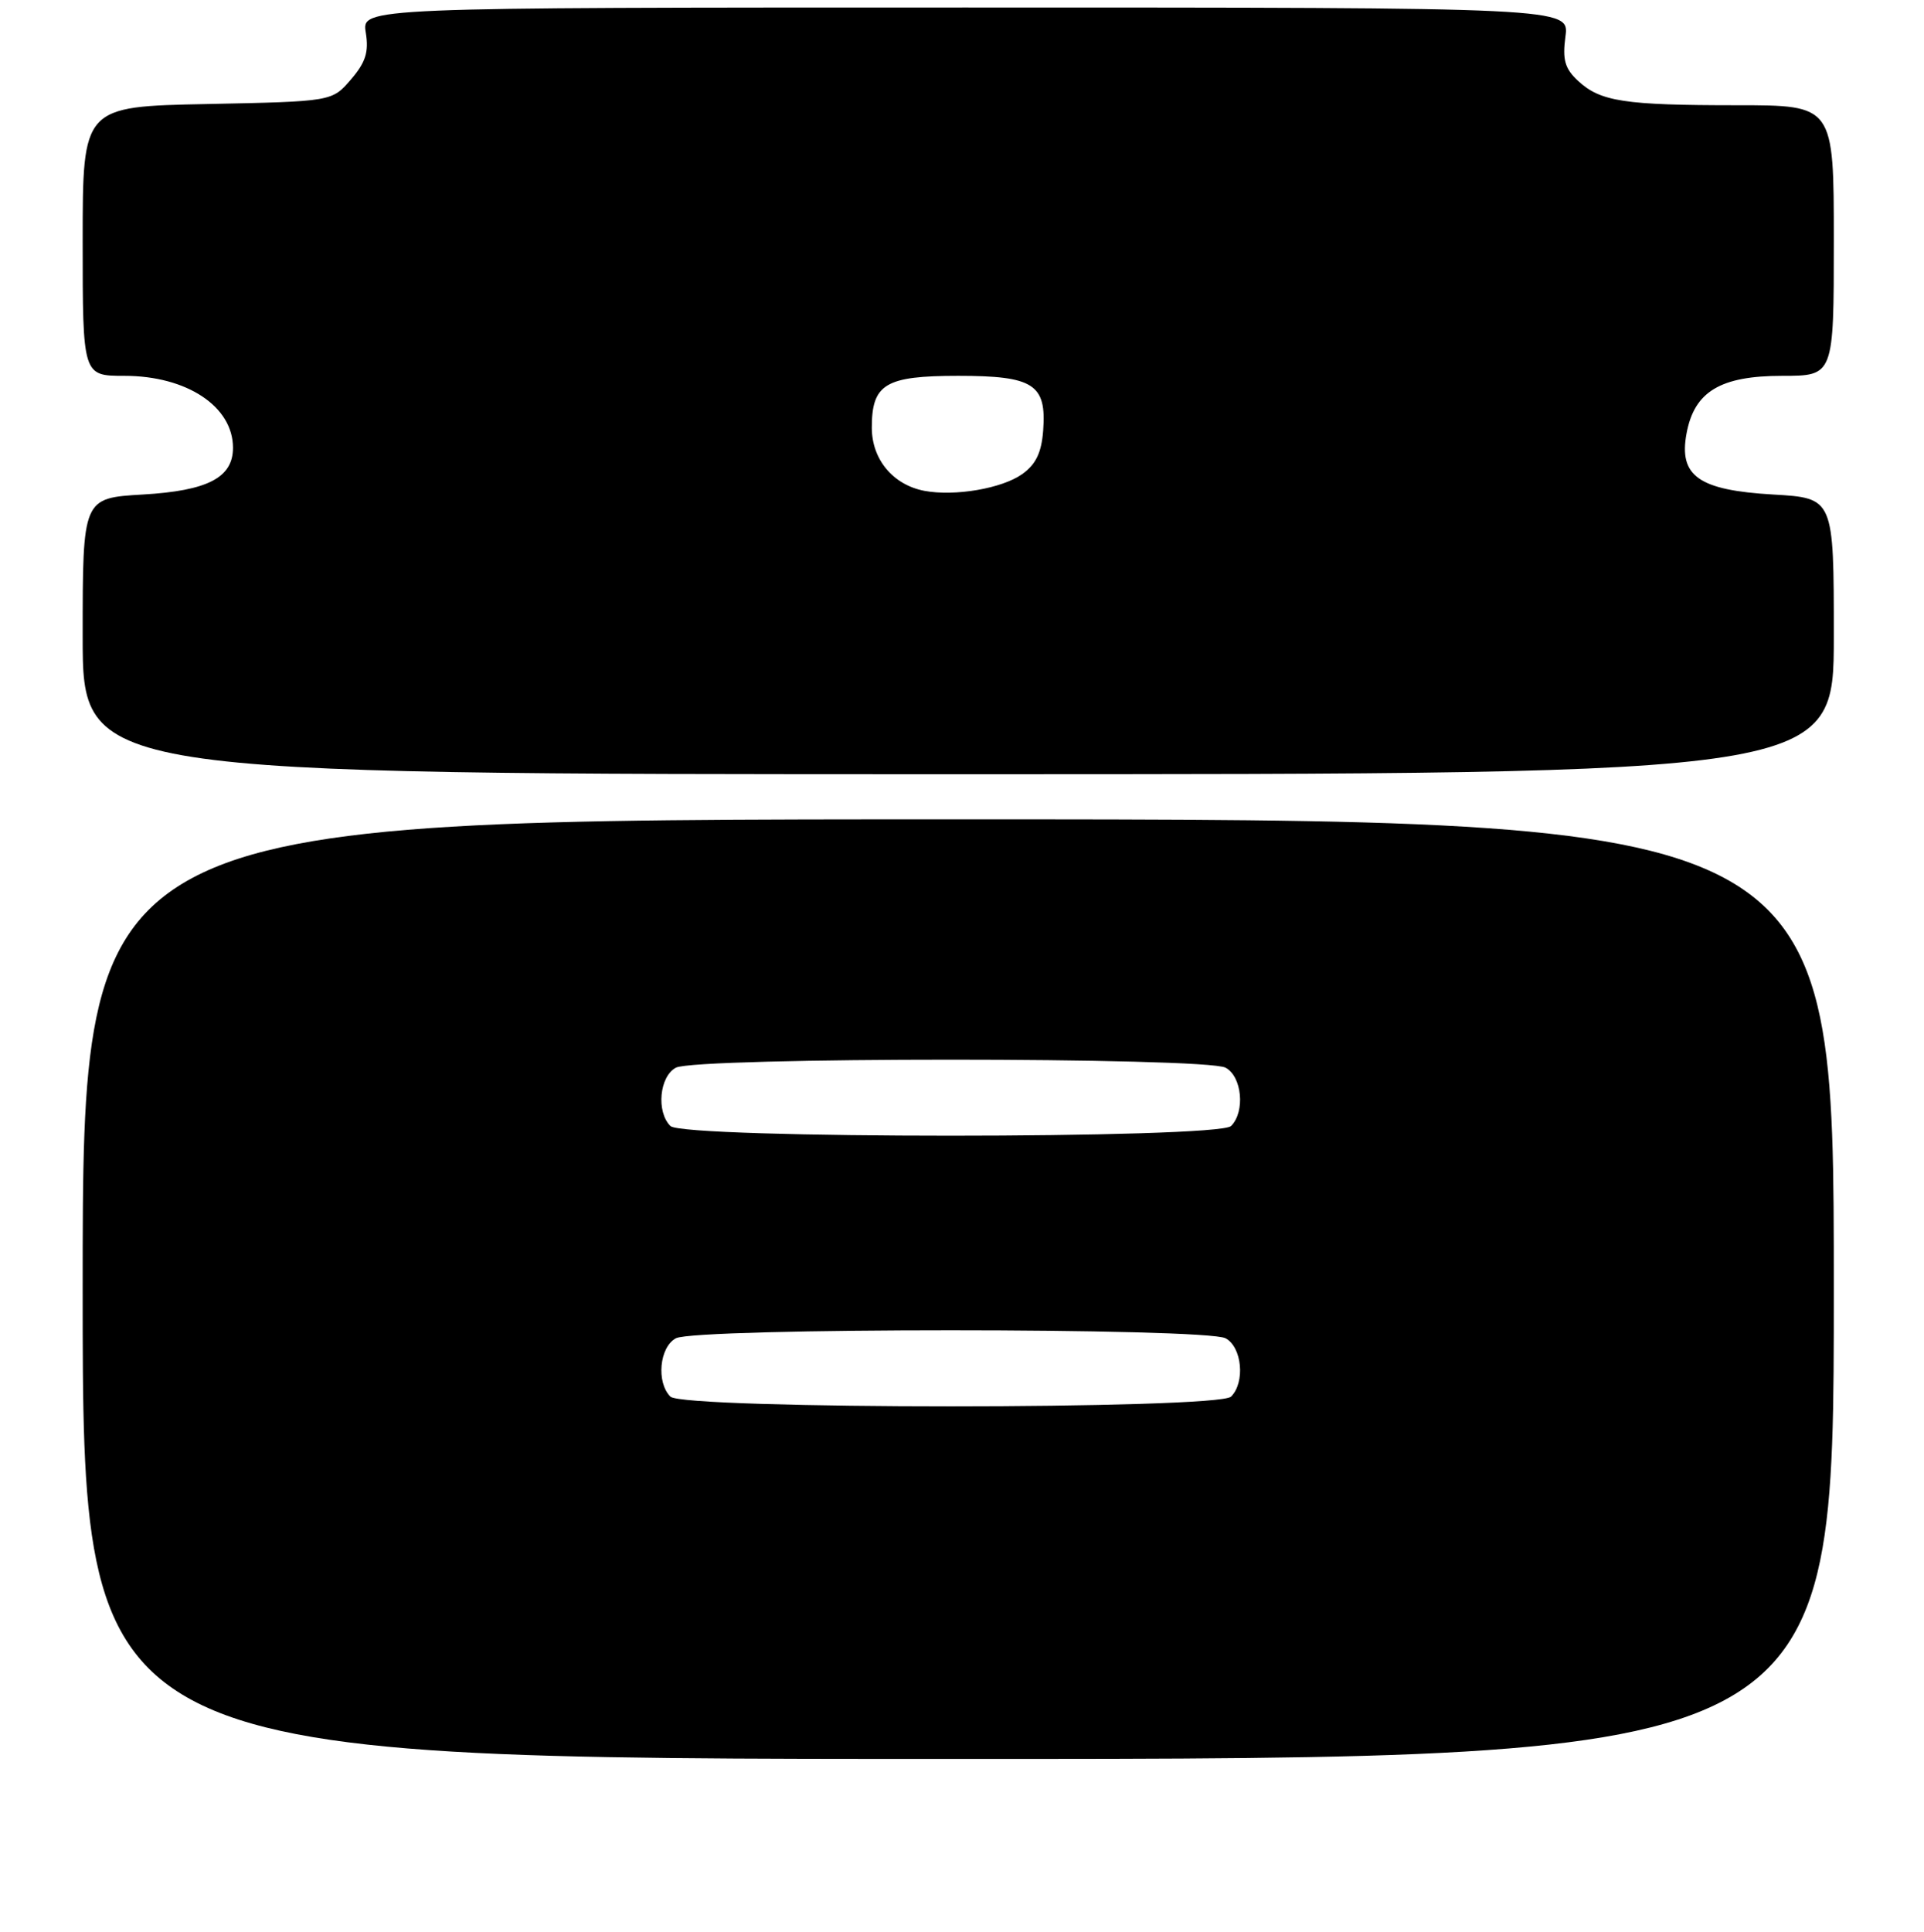 <?xml version="1.0" encoding="UTF-8" standalone="no"?>
<!DOCTYPE svg PUBLIC "-//W3C//DTD SVG 1.1//EN" "http://www.w3.org/Graphics/SVG/1.1/DTD/svg11.dtd" >
<svg xmlns="http://www.w3.org/2000/svg" xmlns:xlink="http://www.w3.org/1999/xlink" version="1.1" viewBox="0 0 256 257">
 <g >
 <path fill="currentColor"
d=" M 244.00 171.50 C 244.00 109.00 244.00 109.00 127.50 109.00 C 11.00 109.00 11.00 109.00 11.00 171.50 C 11.00 234.00 11.00 234.00 127.50 234.00 C 244.00 234.00 244.00 234.00 244.00 171.50 Z  M 244.00 84.63 C 244.00 66.26 244.00 66.26 235.94 65.79 C 226.01 65.22 223.34 63.33 224.41 57.64 C 225.45 52.08 228.92 50.00 237.13 50.00 C 244.00 50.00 244.00 50.00 244.00 32.00 C 244.00 14.00 244.00 14.00 231.12 14.00 C 216.12 14.00 212.92 13.51 209.96 10.75 C 208.21 9.12 207.88 7.95 208.29 4.86 C 208.81 1.00 208.81 1.00 128.47 1.00 C 48.13 1.00 48.13 1.00 48.67 4.33 C 49.09 6.92 48.66 8.29 46.69 10.58 C 44.18 13.50 44.18 13.50 27.59 13.84 C 11.00 14.17 11.00 14.17 11.00 32.09 C 11.00 50.00 11.00 50.00 16.55 50.00 C 24.85 50.00 31.00 54.07 31.00 59.57 C 31.00 63.55 27.63 65.29 18.99 65.79 C 11.00 66.26 11.00 66.26 11.00 84.63 C 11.00 103.00 11.00 103.00 127.50 103.00 C 244.00 103.00 244.00 103.00 244.00 84.63 Z  M 89.20 185.80 C 87.30 183.90 87.74 179.21 89.93 178.04 C 92.57 176.62 160.43 176.62 163.07 178.04 C 165.26 179.21 165.70 183.90 163.80 185.80 C 162.08 187.52 90.92 187.52 89.20 185.80 Z  M 89.20 149.80 C 87.30 147.90 87.74 143.21 89.93 142.04 C 92.57 140.62 160.43 140.62 163.07 142.04 C 165.26 143.21 165.70 147.90 163.80 149.80 C 162.08 151.52 90.92 151.52 89.20 149.80 Z  M 123.00 65.30 C 118.83 64.51 116.00 61.12 116.00 56.90 C 116.00 51.08 117.79 50.00 127.50 50.00 C 137.53 50.00 139.26 51.12 138.80 57.27 C 138.58 60.22 137.83 61.78 136.00 63.08 C 133.31 64.99 127.04 66.06 123.00 65.30 Z "/>
</g>
</svg>